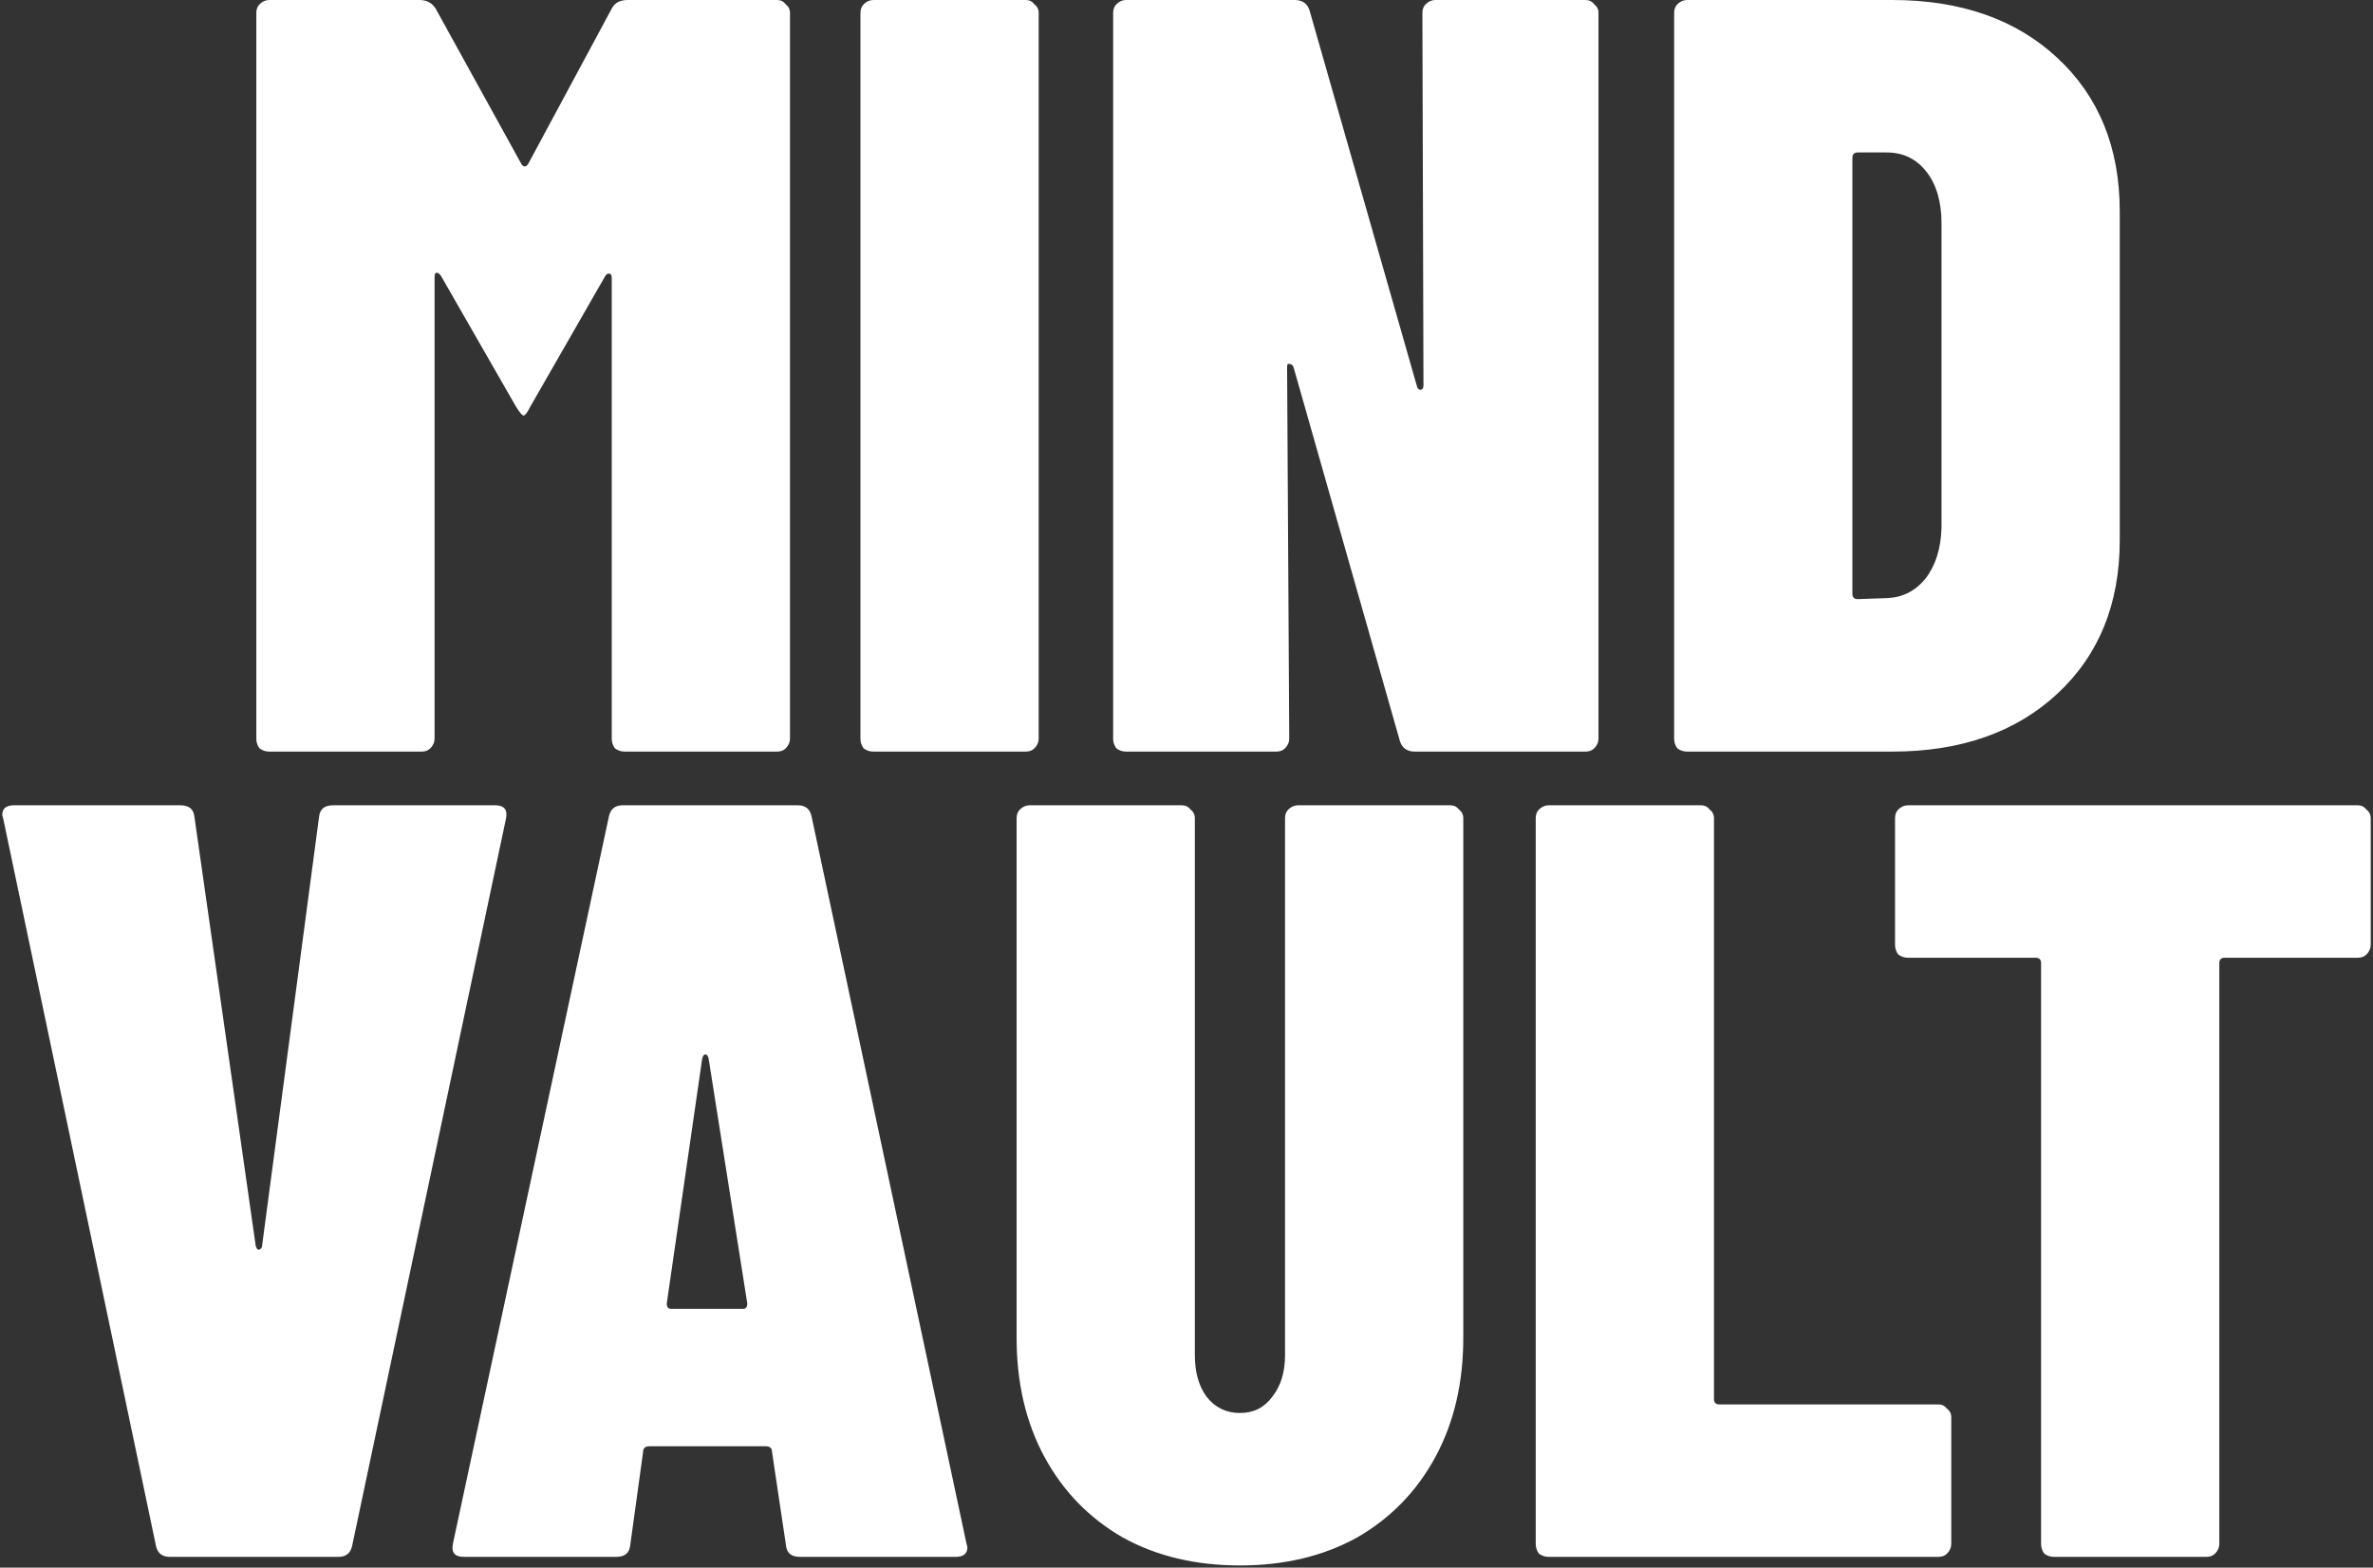 <svg width="663" height="438" viewBox="0 0 663 438" fill="none" xmlns="http://www.w3.org/2000/svg">
<rect x="0" y="0" width="663" height="438" fill="#333333" stroke="none"/>
<path d="M170.915 2.4C171.715 0.8 173.215 -1.43051e-05 175.415 -1.43051e-05H217.115C218.115 -1.43051e-05 218.915 0.4 219.515 1.2C220.315 1.8 220.715 2.6 220.715 3.6V206.4C220.715 207.4 220.315 208.3 219.515 209.1C218.915 209.7 218.115 210 217.115 210H174.515C173.515 210 172.615 209.7 171.815 209.1C171.215 208.3 170.915 207.4 170.915 206.4V77.7C170.915 76.9 170.715 76.5 170.315 76.5C169.915 76.3 169.515 76.5 169.115 77.1L148.115 113.7C147.315 115.3 146.715 116.1 146.315 116.1C145.915 116.1 145.215 115.3 144.215 113.7L123.215 77.1C122.815 76.5 122.415 76.2 122.015 76.2C121.615 76.2 121.415 76.6 121.415 77.4V206.4C121.415 207.4 121.015 208.3 120.215 209.1C119.615 209.7 118.815 210 117.815 210H75.215C74.215 210 73.315 209.7 72.515 209.1C71.915 208.3 71.615 207.4 71.615 206.4V3.6C71.615 2.6 71.915 1.8 72.515 1.2C73.315 0.4 74.215 -1.43051e-05 75.215 -1.43051e-05H117.215C119.215 -1.43051e-05 120.715 0.8 121.715 2.4L145.715 45.9C146.315 46.7 146.915 46.7 147.515 45.9L170.915 2.4ZM244 210C243 210 242.1 209.7 241.3 209.1C240.7 208.3 240.4 207.4 240.4 206.4V3.6C240.4 2.6 240.7 1.8 241.3 1.2C242.1 0.4 243 -1.43051e-05 244 -1.43051e-05H286.6C287.6 -1.43051e-05 288.4 0.4 289 1.2C289.8 1.8 290.2 2.6 290.2 3.6V206.4C290.2 207.4 289.8 208.3 289 209.1C288.4 209.7 287.6 210 286.6 210H244ZM397.406 3.6C397.406 2.6 397.706 1.8 398.306 1.2C399.106 0.4 400.006 -1.43051e-05 401.006 -1.43051e-05H443.006C444.006 -1.43051e-05 444.806 0.4 445.406 1.2C446.206 1.8 446.606 2.6 446.606 3.6V206.4C446.606 207.4 446.206 208.3 445.406 209.1C444.806 209.7 444.006 210 443.006 210H395.306C393.106 210 391.706 209 391.106 207L361.406 102.6C361.206 102 360.806 101.7 360.206 101.7C359.806 101.5 359.606 101.8 359.606 102.6L360.206 206.4C360.206 207.4 359.806 208.3 359.006 209.1C358.406 209.7 357.606 210 356.606 210H314.606C313.606 210 312.706 209.7 311.906 209.1C311.306 208.3 311.006 207.4 311.006 206.4V3.6C311.006 2.6 311.306 1.8 311.906 1.2C312.706 0.4 313.606 -1.43051e-05 314.606 -1.43051e-05H361.706C363.906 -1.43051e-05 365.306 1 365.906 3L395.906 108C396.106 108.6 396.406 108.9 396.806 108.9C397.406 108.9 397.706 108.5 397.706 107.7L397.406 3.6ZM471.344 210C470.344 210 469.444 209.7 468.644 209.1C468.044 208.3 467.744 207.4 467.744 206.4V3.6C467.744 2.6 468.044 1.8 468.644 1.2C469.444 0.4 470.344 -1.43051e-05 471.344 -1.43051e-05H528.644C547.844 -1.43051e-05 563.244 5.4 574.844 16.2C586.444 27 592.244 41.3 592.244 59.1V150.9C592.244 168.7 586.444 183 574.844 193.8C563.244 204.6 547.844 210 528.644 210H471.344ZM517.544 165.9C517.544 166.9 518.044 167.4 519.044 167.4L527.444 167.1C531.644 166.9 535.144 165.1 537.944 161.7C540.744 158.1 542.244 153.4 542.444 147.6V62.4C542.444 56.4 541.044 51.6 538.244 48C535.444 44.4 531.744 42.6 527.144 42.6H519.044C518.044 42.6 517.544 43.1 517.544 44.1V165.9ZM47.432 435C45.232 435 43.932 433.9 43.532 431.7L0.932 228.9L0.632 227.7C0.632 225.9 1.732 225 3.932 225H50.432C52.832 225 54.132 226.1 54.332 228.3L71.432 348C71.632 348.8 71.932 349.2 72.332 349.2C72.932 349 73.232 348.6 73.232 348L89.132 228.3C89.332 226.1 90.632 225 93.032 225H138.332C140.932 225 141.932 226.3 141.332 228.9L98.432 431.7C98.032 433.9 96.732 435 94.532 435H47.432ZM223.488 435C221.088 435 219.788 433.9 219.588 431.7L215.688 405.6C215.688 404.6 215.088 404.1 213.888 404.1H181.488C180.288 404.1 179.688 404.6 179.688 405.6L176.088 431.7C175.888 433.9 174.588 435 172.188 435H129.588C126.988 435 125.988 433.7 126.588 431.1L170.088 228.3C170.488 226.1 171.788 225 173.988 225H222.888C225.088 225 226.388 226.1 226.788 228.3L269.988 431.1L270.288 432.3C270.288 434.1 269.188 435 266.988 435H223.488ZM186.288 364.2C186.288 365.2 186.688 365.7 187.488 365.7H207.588C208.388 365.7 208.788 365.2 208.788 364.2L197.988 295.8C197.788 295 197.488 294.6 197.088 294.6C196.688 294.6 196.388 295 196.188 295.8L186.288 364.2ZM346.432 437.4C334.032 437.4 323.132 434.8 313.732 429.6C304.332 424.2 297.032 416.7 291.832 407.1C286.632 397.5 284.032 386.4 284.032 373.8V228.6C284.032 227.6 284.332 226.8 284.932 226.2C285.732 225.4 286.632 225 287.632 225H330.232C331.232 225 332.032 225.4 332.632 226.2C333.432 226.8 333.832 227.6 333.832 228.6V378.6C333.832 383.4 334.932 387.3 337.132 390.3C339.532 393.3 342.632 394.8 346.432 394.8C350.232 394.8 353.232 393.3 355.432 390.3C357.832 387.3 359.032 383.4 359.032 378.6V228.6C359.032 227.6 359.332 226.8 359.932 226.2C360.732 225.4 361.632 225 362.632 225H405.232C406.232 225 407.032 225.4 407.632 226.2C408.432 226.8 408.832 227.6 408.832 228.6V373.8C408.832 386.4 406.232 397.5 401.032 407.1C395.832 416.7 388.532 424.2 379.132 429.6C369.732 434.8 358.832 437.4 346.432 437.4ZM432.672 435C431.672 435 430.772 434.7 429.972 434.1C429.372 433.3 429.072 432.4 429.072 431.4V228.6C429.072 227.6 429.372 226.8 429.972 226.2C430.772 225.4 431.672 225 432.672 225H475.272C476.272 225 477.072 225.4 477.672 226.2C478.472 226.8 478.872 227.6 478.872 228.6V390.9C478.872 391.9 479.372 392.4 480.372 392.4H541.572C542.572 392.4 543.372 392.8 543.972 393.6C544.772 394.2 545.172 395 545.172 396V431.4C545.172 432.4 544.772 433.3 543.972 434.1C543.372 434.7 542.572 435 541.572 435H432.672ZM658.762 225C659.762 225 660.562 225.4 661.162 226.2C661.962 226.8 662.362 227.6 662.362 228.6V264C662.362 265 661.962 265.9 661.162 266.7C660.562 267.3 659.762 267.6 658.762 267.6H621.562C620.562 267.6 620.062 268.1 620.062 269.1V431.4C620.062 432.4 619.662 433.3 618.862 434.1C618.262 434.7 617.462 435 616.462 435H573.862C572.862 435 571.962 434.7 571.162 434.1C570.562 433.3 570.262 432.4 570.262 431.4V269.1C570.262 268.1 569.762 267.6 568.762 267.6H533.062C532.062 267.6 531.162 267.3 530.362 266.7C529.762 265.9 529.462 265 529.462 264V228.6C529.462 227.6 529.762 226.8 530.362 226.2C531.162 225.4 532.062 225 533.062 225H658.762Z" fill="white"/>
</svg>
